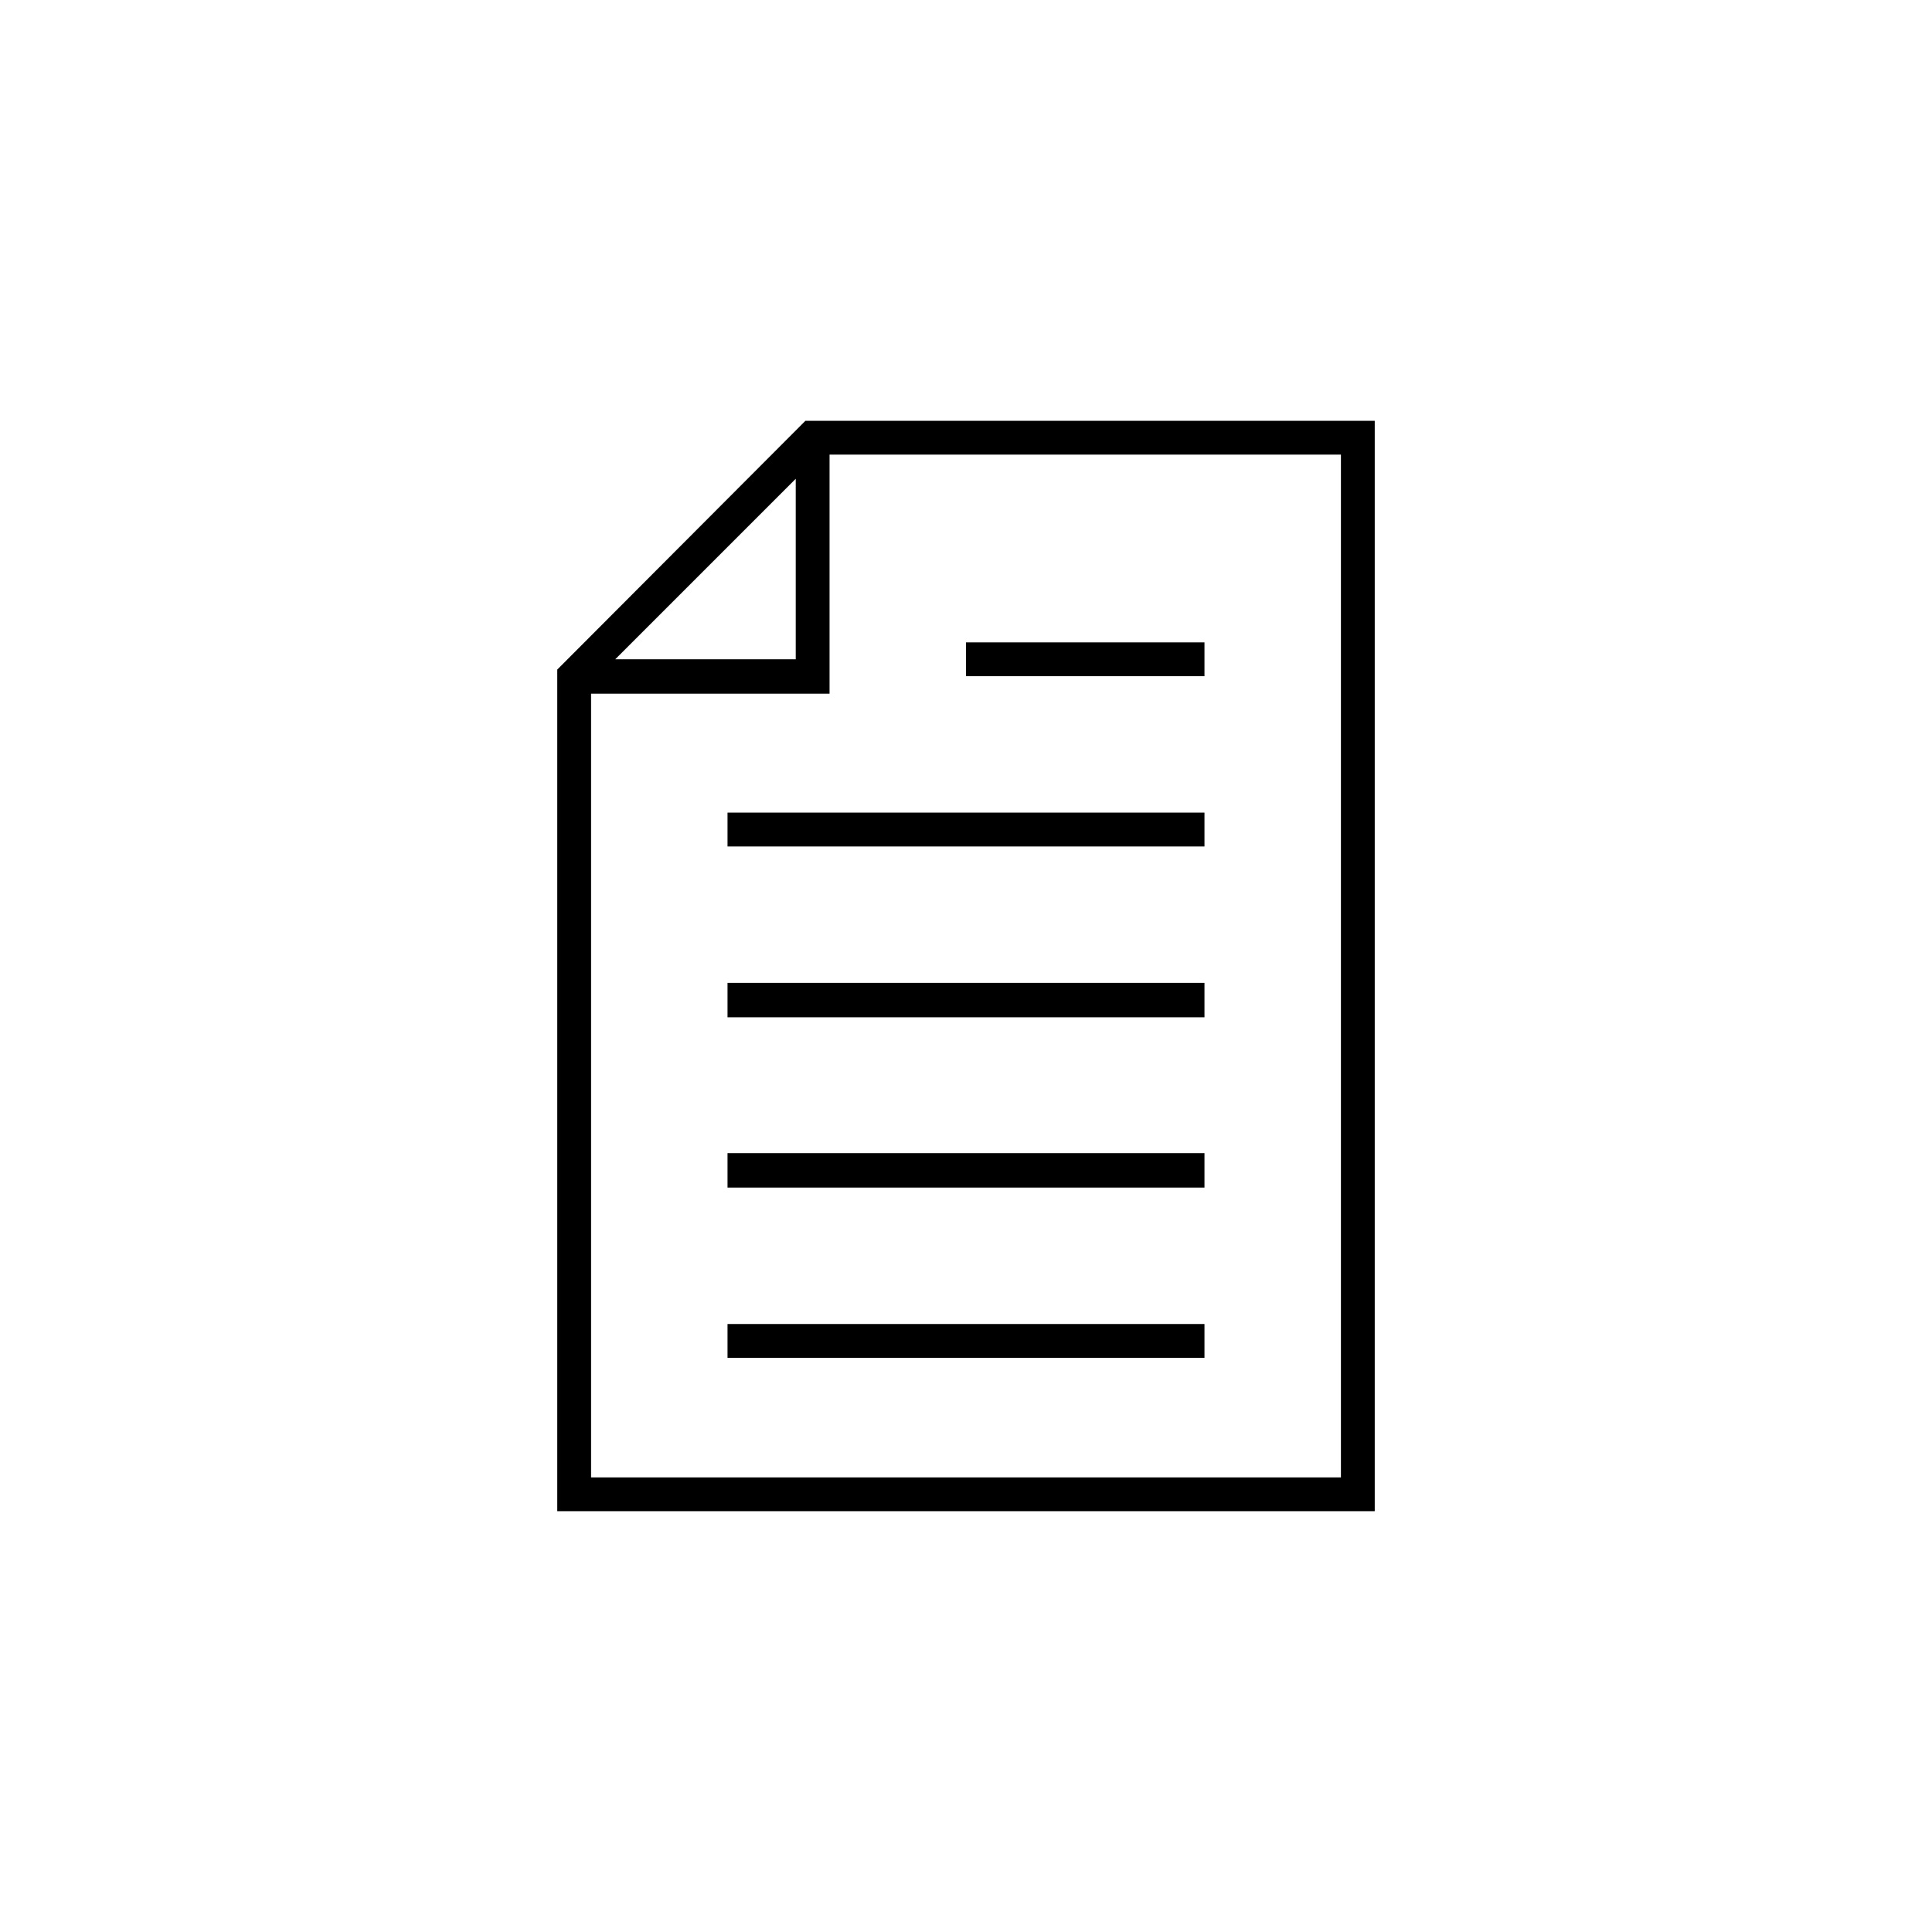 <?xml version="1.0" encoding="UTF-8"?>
<!DOCTYPE svg PUBLIC "-//W3C//DTD SVG 1.1//EN" "http://www.w3.org/Graphics/SVG/1.1/DTD/svg11.dtd">
<!-- Creator: CorelDRAW X7 -->
<svg xmlns="http://www.w3.org/2000/svg" xml:space="preserve" width="100%" height="100%" version="1.1" style="shape-rendering:geometricPrecision; text-rendering:geometricPrecision; image-rendering:optimizeQuality; fill-rule:evenodd; clip-rule:evenodd"
viewBox="0 0 3200 3200"
 xmlns:xlink="http://www.w3.org/1999/xlink">
 <defs>
  <style type="text/css">
   <![CDATA[
    .fil1 {fill:none}
    .fil0 {fill:black}
   ]]>
  </style>
 </defs>
 <g id="Layer_x0020_1">
  <path class="fil0" d="M923 2503l1354 0 0 -1806 -943 0 -411 412 0 1394zm282 -310l790 0 0 56 -790 0 0 -56zm0 -283l790 0 0 57 -790 0 0 -57zm0 -282l790 0 0 57 -790 0 0 -57zm0 -282l790 0 0 56 -790 0 0 -56zm395 -282l395 0 0 56 -395 0 0 -56zm621 1383l-1242 0 0 -1298 395 0 0 -396 847 0 0 1694zm-1202 -1355l299 -299 0 299 -299 0z"/>
  <rect class="fil1" width="3200" height="3200"/>
 </g>
</svg>
